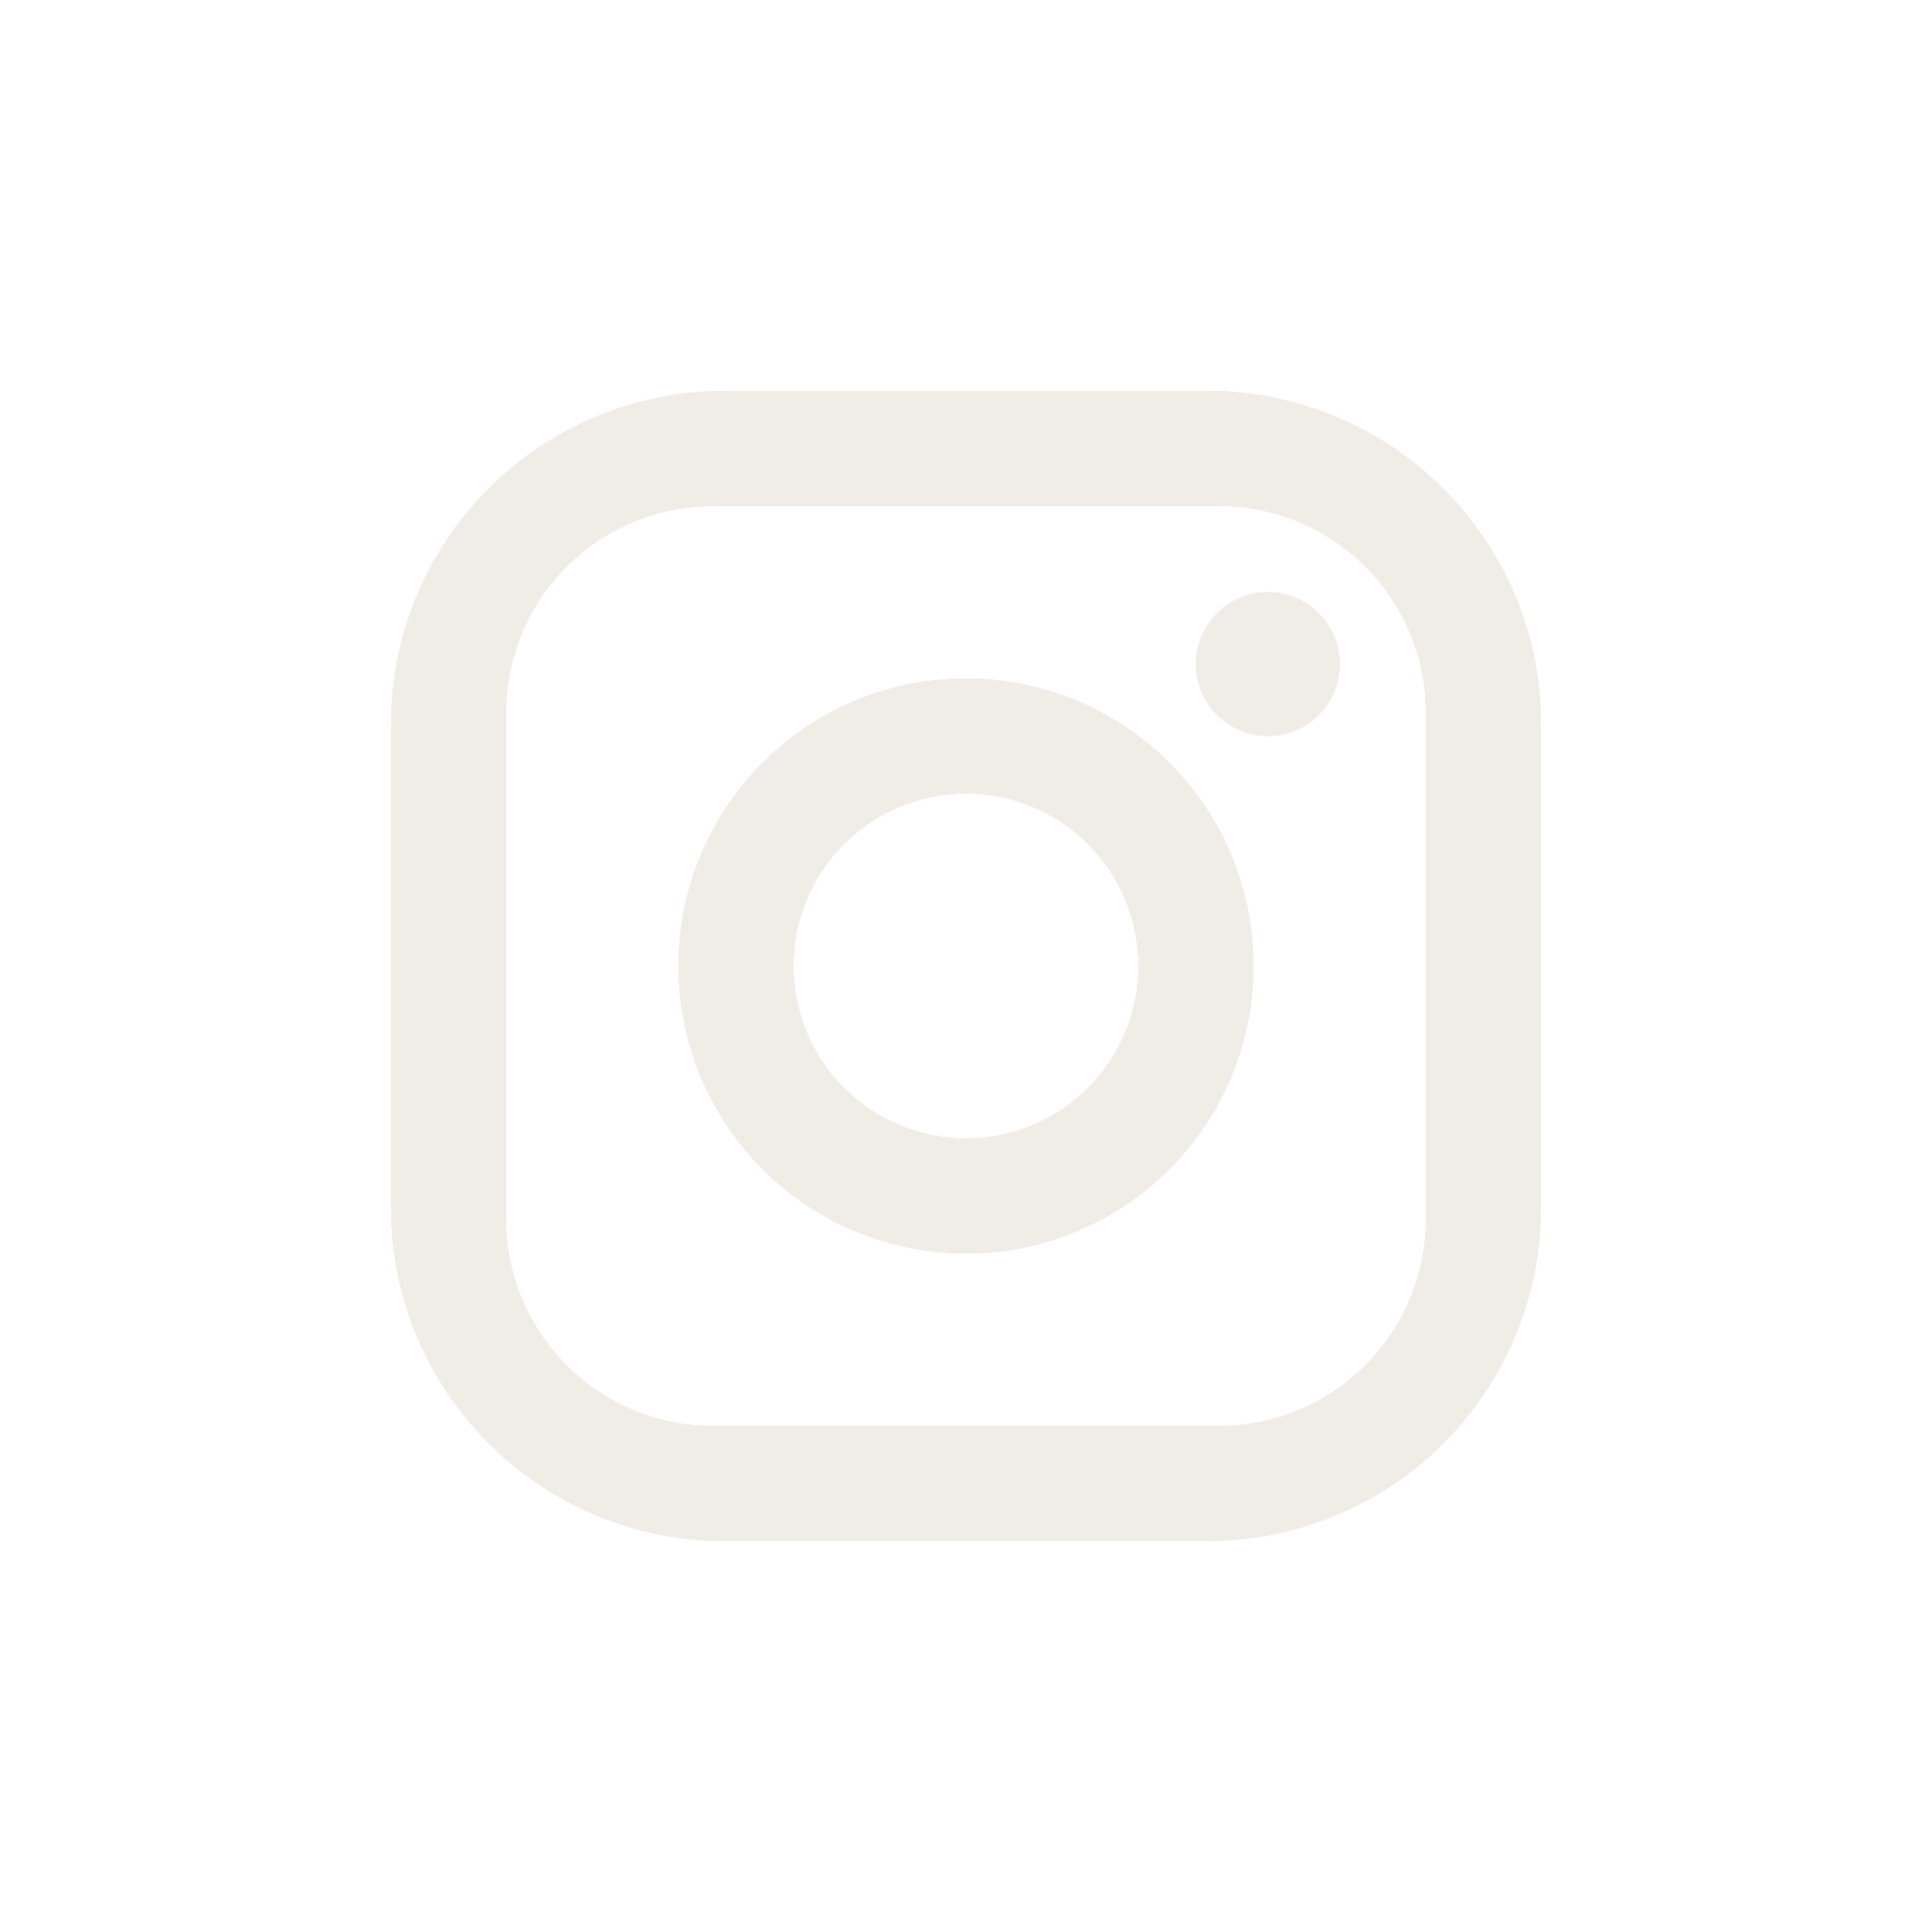<svg width="42" height="42" viewBox="0 0 42 42" fill="none" xmlns="http://www.w3.org/2000/svg">
<g opacity="0.2" filter="url(#filter0_f_1579_5)">
<path d="M15.75 8.5H26.25C30.25 8.5 33.5 11.75 33.5 15.75V26.25C33.5 28.173 32.736 30.017 31.377 31.377C30.017 32.736 28.173 33.5 26.25 33.5H15.75C11.75 33.5 8.5 30.25 8.5 26.25V15.75C8.5 13.827 9.264 11.983 10.623 10.623C11.983 9.264 13.827 8.5 15.75 8.5ZM15.5 11C14.306 11 13.162 11.474 12.318 12.318C11.474 13.162 11 14.306 11 15.5V26.5C11 28.988 13.012 31 15.5 31H26.5C27.694 31 28.838 30.526 29.682 29.682C30.526 28.838 31 27.694 31 26.5V15.5C31 13.012 28.988 11 26.5 11H15.5ZM27.562 12.875C27.977 12.875 28.374 13.04 28.667 13.333C28.96 13.626 29.125 14.023 29.125 14.438C29.125 14.852 28.96 15.249 28.667 15.542C28.374 15.835 27.977 16 27.562 16C27.148 16 26.751 15.835 26.458 15.542C26.165 15.249 26 14.852 26 14.438C26 14.023 26.165 13.626 26.458 13.333C26.751 13.04 27.148 12.875 27.562 12.875ZM21 14.75C22.658 14.75 24.247 15.409 25.419 16.581C26.591 17.753 27.25 19.342 27.25 21C27.25 22.658 26.591 24.247 25.419 25.419C24.247 26.591 22.658 27.25 21 27.25C19.342 27.25 17.753 26.591 16.581 25.419C15.409 24.247 14.75 22.658 14.75 21C14.75 19.342 15.409 17.753 16.581 16.581C17.753 15.409 19.342 14.75 21 14.75ZM21 17.25C20.005 17.25 19.052 17.645 18.348 18.348C17.645 19.052 17.25 20.005 17.25 21C17.25 21.995 17.645 22.948 18.348 23.652C19.052 24.355 20.005 24.75 21 24.75C21.995 24.75 22.948 24.355 23.652 23.652C24.355 22.948 24.75 21.995 24.75 21C24.75 20.005 24.355 19.052 23.652 18.348C22.948 17.645 21.995 17.25 21 17.25Z" fill="#E900D9"/>
</g>
<path d="M15.75 8.5H26.25C30.25 8.5 33.5 11.75 33.5 15.75V26.25C33.5 28.173 32.736 30.017 31.377 31.377C30.017 32.736 28.173 33.5 26.25 33.5H15.75C11.75 33.5 8.5 30.25 8.5 26.25V15.75C8.5 13.827 9.264 11.983 10.623 10.623C11.983 9.264 13.827 8.5 15.75 8.5ZM15.5 11C14.306 11 13.162 11.474 12.318 12.318C11.474 13.162 11 14.306 11 15.5V26.5C11 28.988 13.012 31 15.5 31H26.5C27.694 31 28.838 30.526 29.682 29.682C30.526 28.838 31 27.694 31 26.5V15.5C31 13.012 28.988 11 26.5 11H15.5ZM27.562 12.875C27.977 12.875 28.374 13.04 28.667 13.333C28.96 13.626 29.125 14.023 29.125 14.438C29.125 14.852 28.96 15.249 28.667 15.542C28.374 15.835 27.977 16 27.562 16C27.148 16 26.751 15.835 26.458 15.542C26.165 15.249 26 14.852 26 14.438C26 14.023 26.165 13.626 26.458 13.333C26.751 13.04 27.148 12.875 27.562 12.875ZM21 14.75C22.658 14.75 24.247 15.409 25.419 16.581C26.591 17.753 27.25 19.342 27.25 21C27.25 22.658 26.591 24.247 25.419 25.419C24.247 26.591 22.658 27.25 21 27.25C19.342 27.25 17.753 26.591 16.581 25.419C15.409 24.247 14.75 22.658 14.75 21C14.75 19.342 15.409 17.753 16.581 16.581C17.753 15.409 19.342 14.75 21 14.75ZM21 17.25C20.005 17.25 19.052 17.645 18.348 18.348C17.645 19.052 17.25 20.005 17.25 21C17.25 21.995 17.645 22.948 18.348 23.652C19.052 24.355 20.005 24.75 21 24.75C21.995 24.75 22.948 24.355 23.652 23.652C24.355 22.948 24.75 21.995 24.75 21C24.75 20.005 24.355 19.052 23.652 18.348C22.948 17.645 21.995 17.25 21 17.25Z" fill="#F0EDE6"/>
<defs>
<filter id="filter0_f_1579_5" x="0.5" y="0.5" width="41" height="41" filterUnits="userSpaceOnUse" color-interpolation-filters="sRGB">
<feFlood flood-opacity="0" result="BackgroundImageFix"/>
<feBlend mode="normal" in="SourceGraphic" in2="BackgroundImageFix" result="shape"/>
<feGaussianBlur stdDeviation="4" result="effect1_foregroundBlur_1579_5"/>
</filter>
</defs>
</svg>
